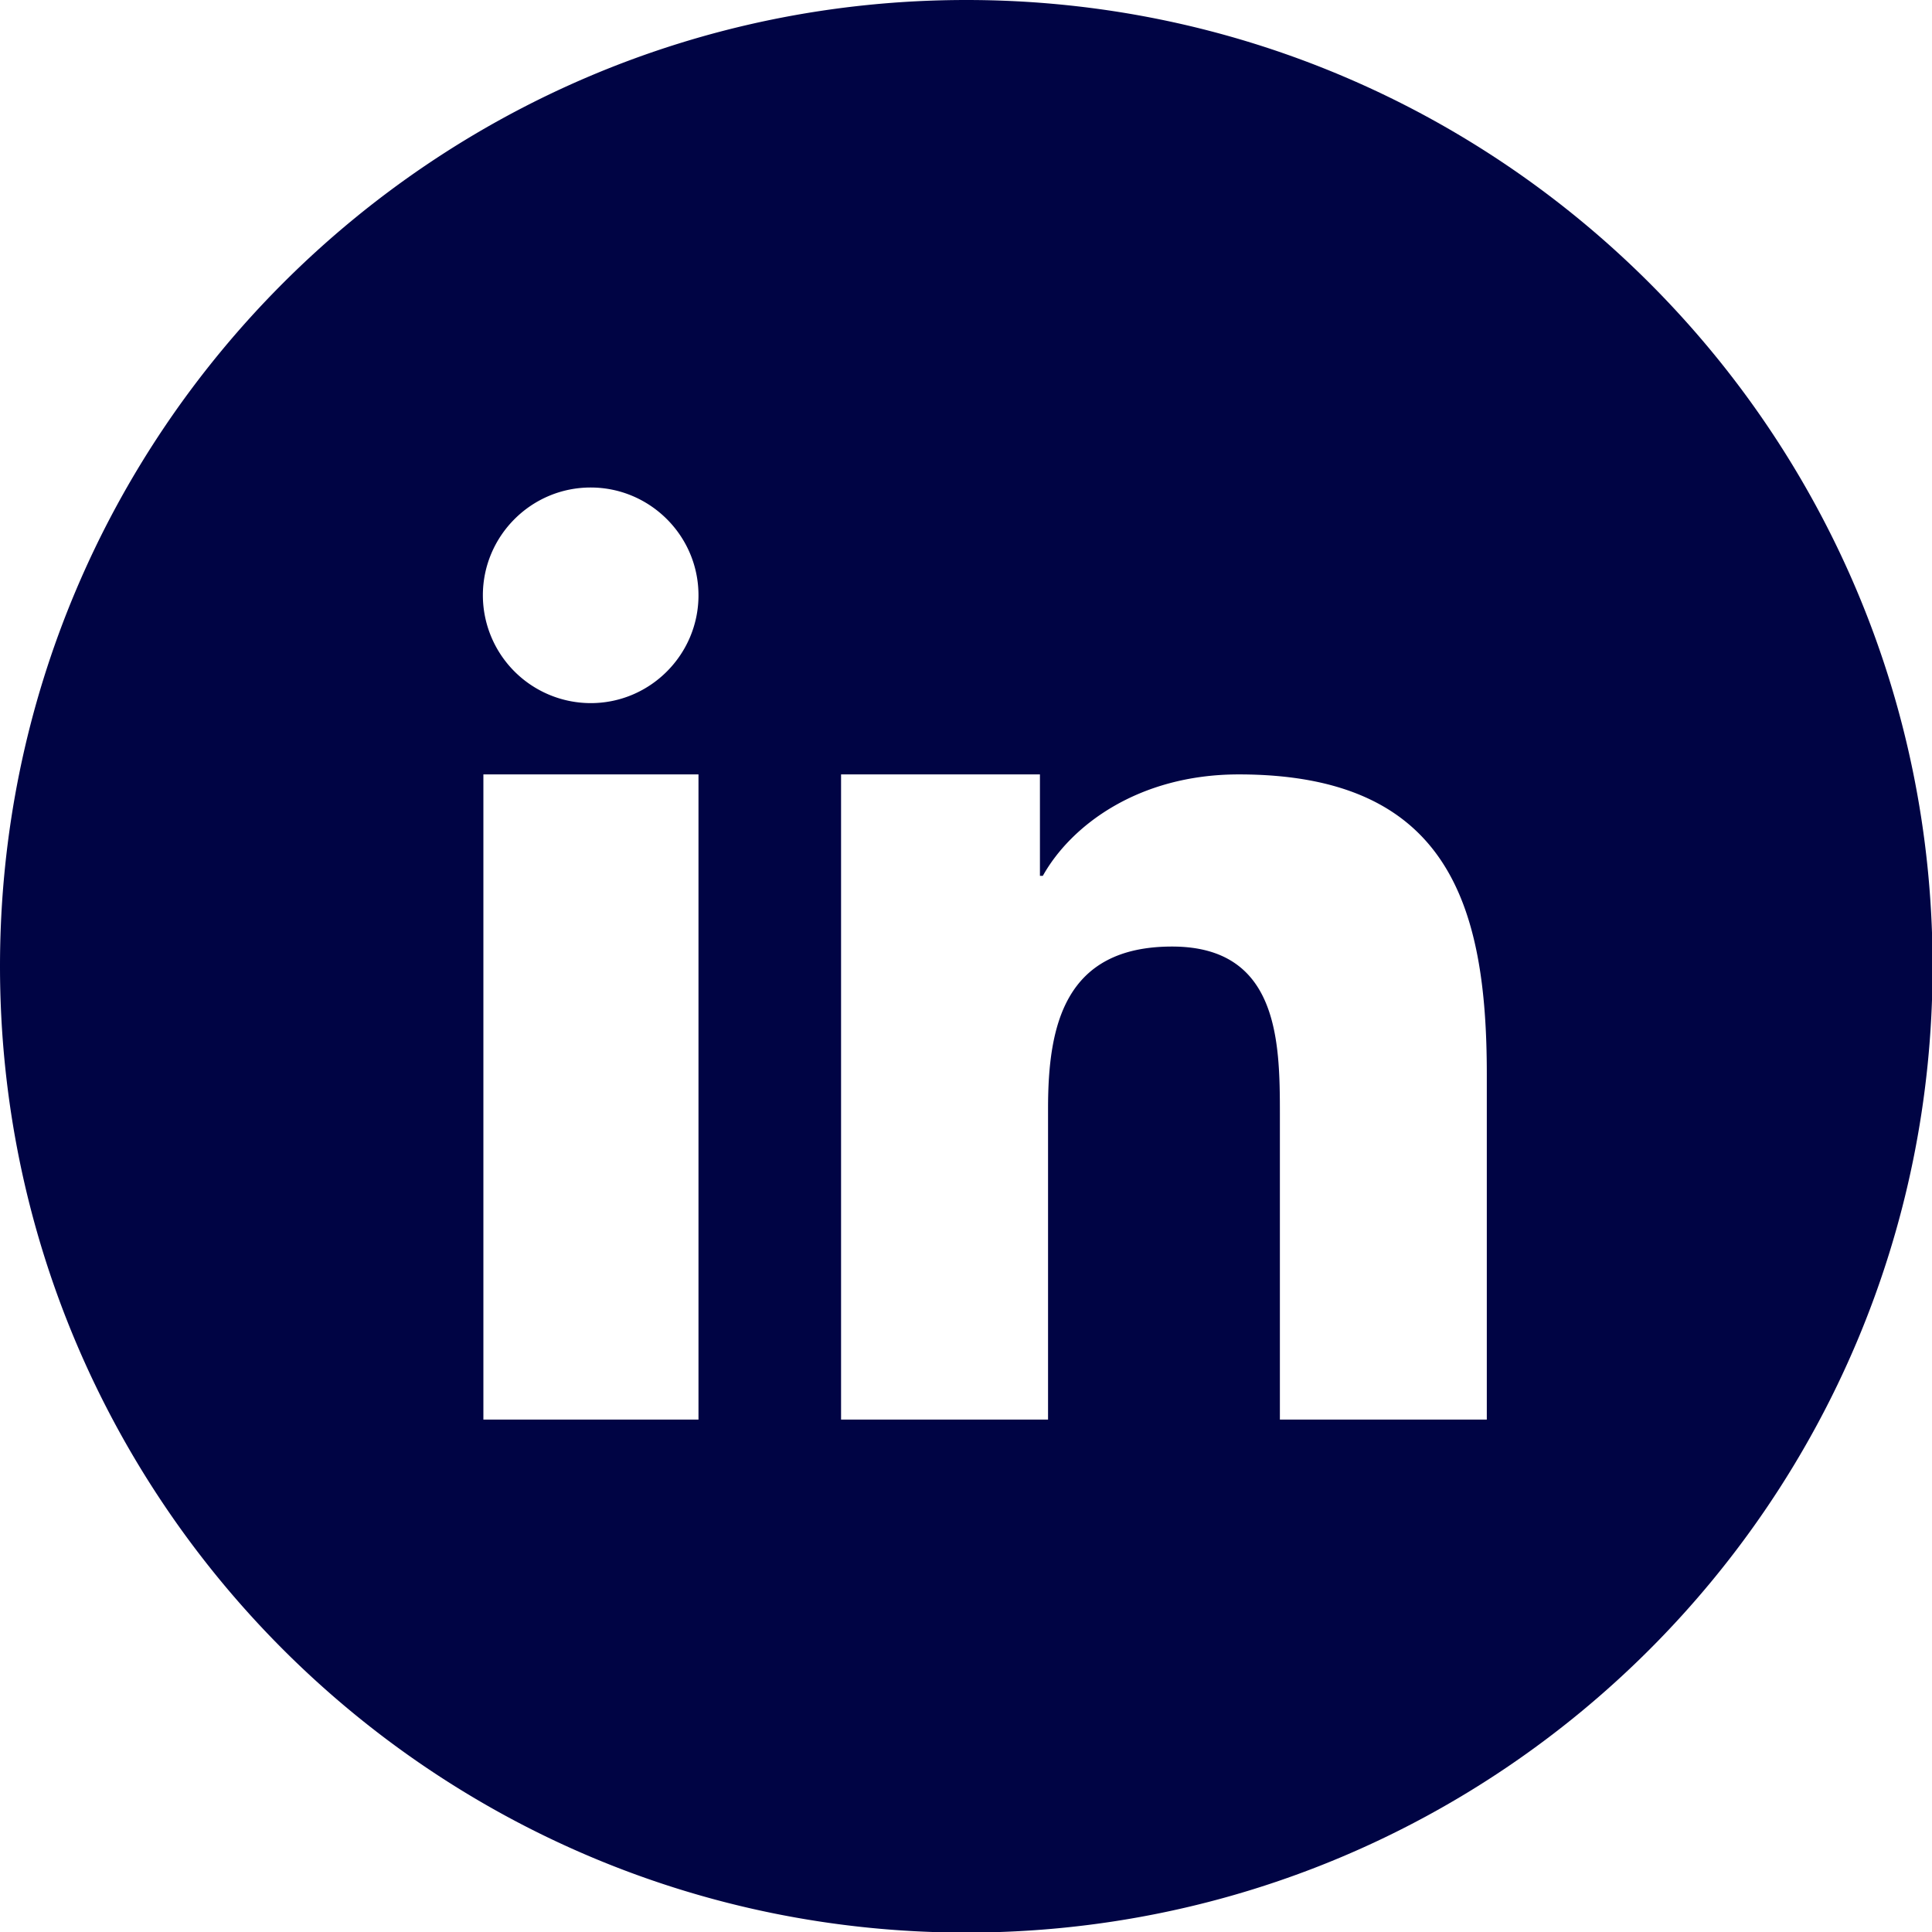 <svg width="30" height="30" fill="none" xmlns="http://www.w3.org/2000/svg"><g clip-path="url(#a)"><path fill-rule="evenodd" clip-rule="evenodd" d="M15.005 0c8.28 0 15.004 6.715 15.004 15.005 0 8.28-6.715 15.004-15.005 15.004C6.725 30.009 0 23.294 0 15.004 0 6.725 6.715 0 15.005 0Zm-1.936 12.025h3.079V13.6h.045c.432-.774 1.476-1.575 3.042-1.575 3.25 0 3.852 2.025 3.852 4.654v5.364h-3.213v-4.752c0-1.134-.027-2.593-1.674-2.593-1.674 0-1.926 1.234-1.926 2.512v4.833H13.06V12.025h.01Zm-2.223-2.781c0 .918-.747 1.674-1.674 1.674a1.677 1.677 0 0 1-1.674-1.674c0-.918.747-1.674 1.674-1.674.918 0 1.674.747 1.674 1.674Zm-3.34 2.781h3.34v10.018h-3.34V12.025Z" fill="#000444"/></g><defs><clipPath id="a"><path fill="#fff" d="M0 0h30v30H0z"/></clipPath></defs></svg>